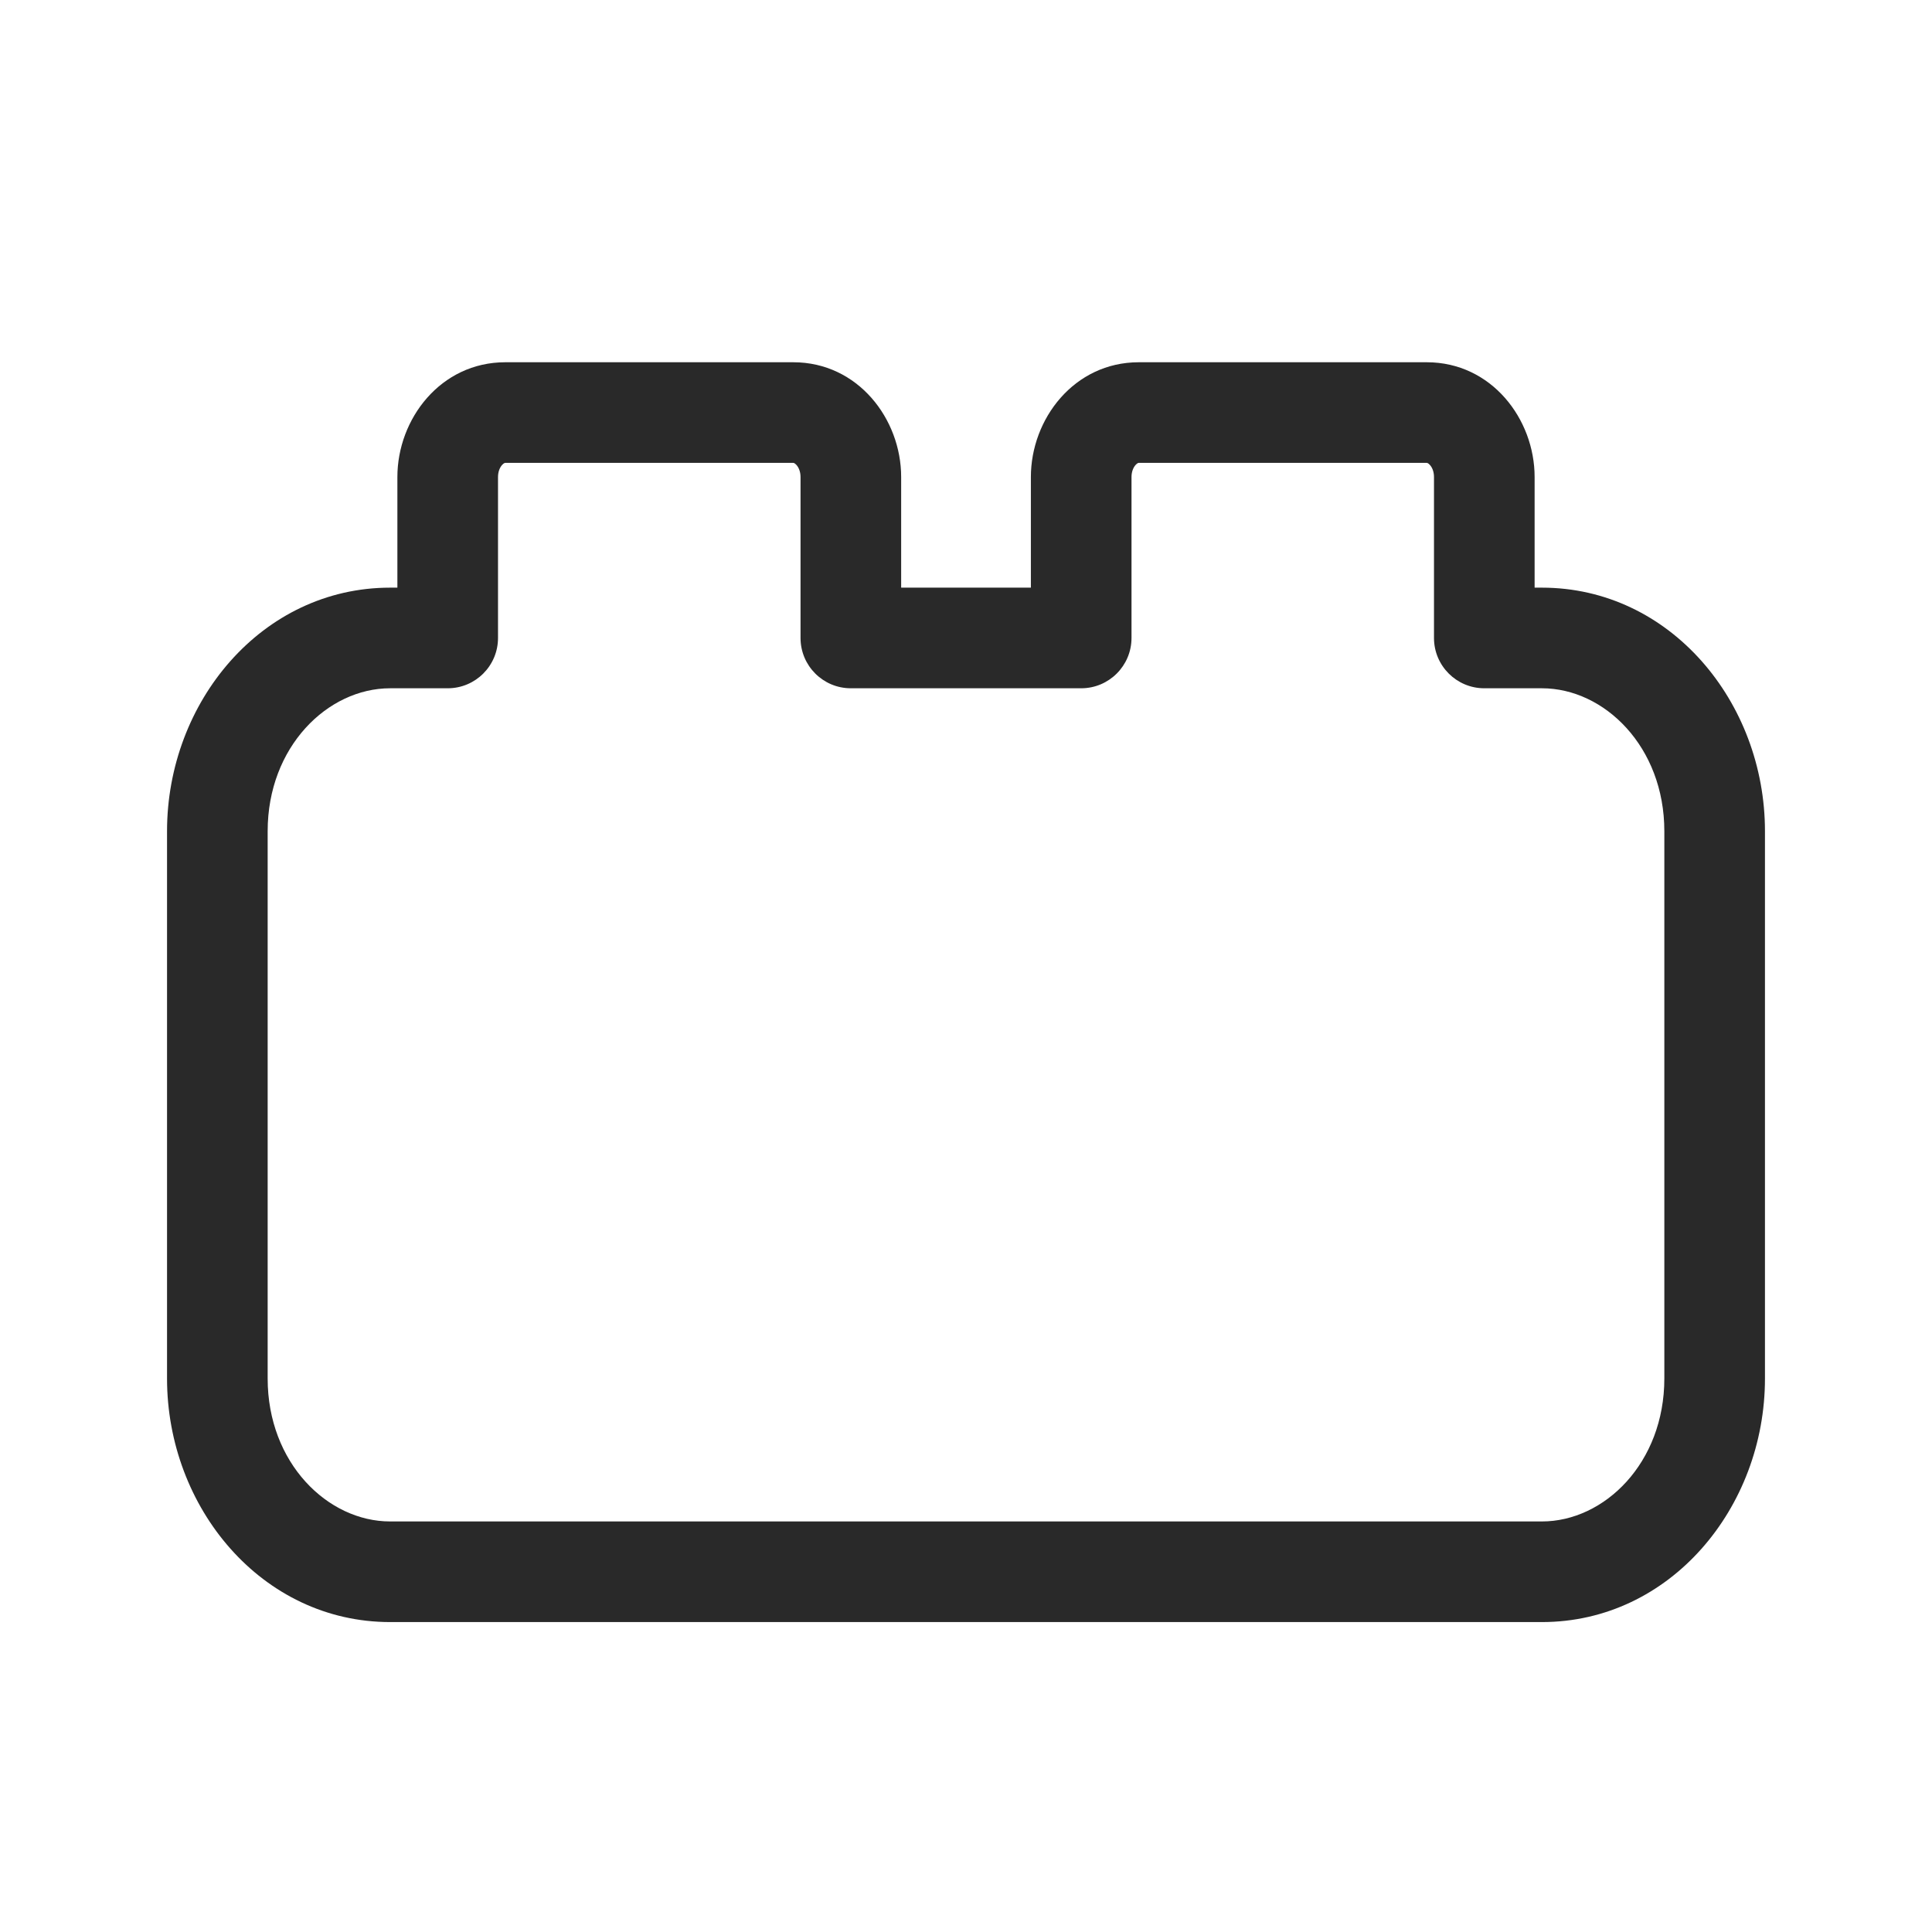 <svg width="48" height="48" viewBox="0 0 48 48" xmlns="http://www.w3.org/2000/svg">
<path fill-rule="evenodd" d="M9.873 11.85C9.873 10.411 10.946 9 12.554 9H19.708C21.316 9 22.389 10.411 22.389 11.85V14.6H25.612V11.85C25.612 10.411 26.684 9 28.293 9H35.447C37.055 9 38.127 10.411 38.127 11.85V14.6H38.308C41.497 14.6 43.85 17.444 43.85 20.65V34.25C43.85 37.456 41.497 40.3 38.308 40.3H9.693C6.504 40.3 4.15 37.456 4.15 34.25V20.65C4.15 17.444 6.504 14.6 9.693 14.6H9.873V11.85ZM12.474 11.552C12.424 11.608 12.373 11.71 12.373 11.85V15.85C12.373 16.54 11.814 17.1 11.123 17.1H9.693C8.14 17.1 6.65 18.554 6.65 20.65V34.25C6.65 36.346 8.14 37.8 9.693 37.8H38.308C39.861 37.8 41.35 36.346 41.35 34.25V20.65C41.35 18.554 39.861 17.1 38.308 17.1H36.877C36.187 17.1 35.627 16.54 35.627 15.85V11.85C35.627 11.71 35.577 11.608 35.526 11.552C35.479 11.499 35.45 11.5 35.447 11.5L35.447 11.5H28.293L28.293 11.5C28.29 11.5 28.26 11.499 28.213 11.552C28.163 11.608 28.112 11.71 28.112 11.85V15.85C28.112 16.54 27.552 17.1 26.862 17.1H21.139C20.448 17.1 19.889 16.54 19.889 15.85V11.85C19.889 11.71 19.838 11.608 19.788 11.552C19.741 11.499 19.711 11.5 19.708 11.5L19.708 11.5H12.554L12.554 11.5C12.551 11.5 12.521 11.499 12.474 11.552Z" fill="#292929"/>
</svg>
